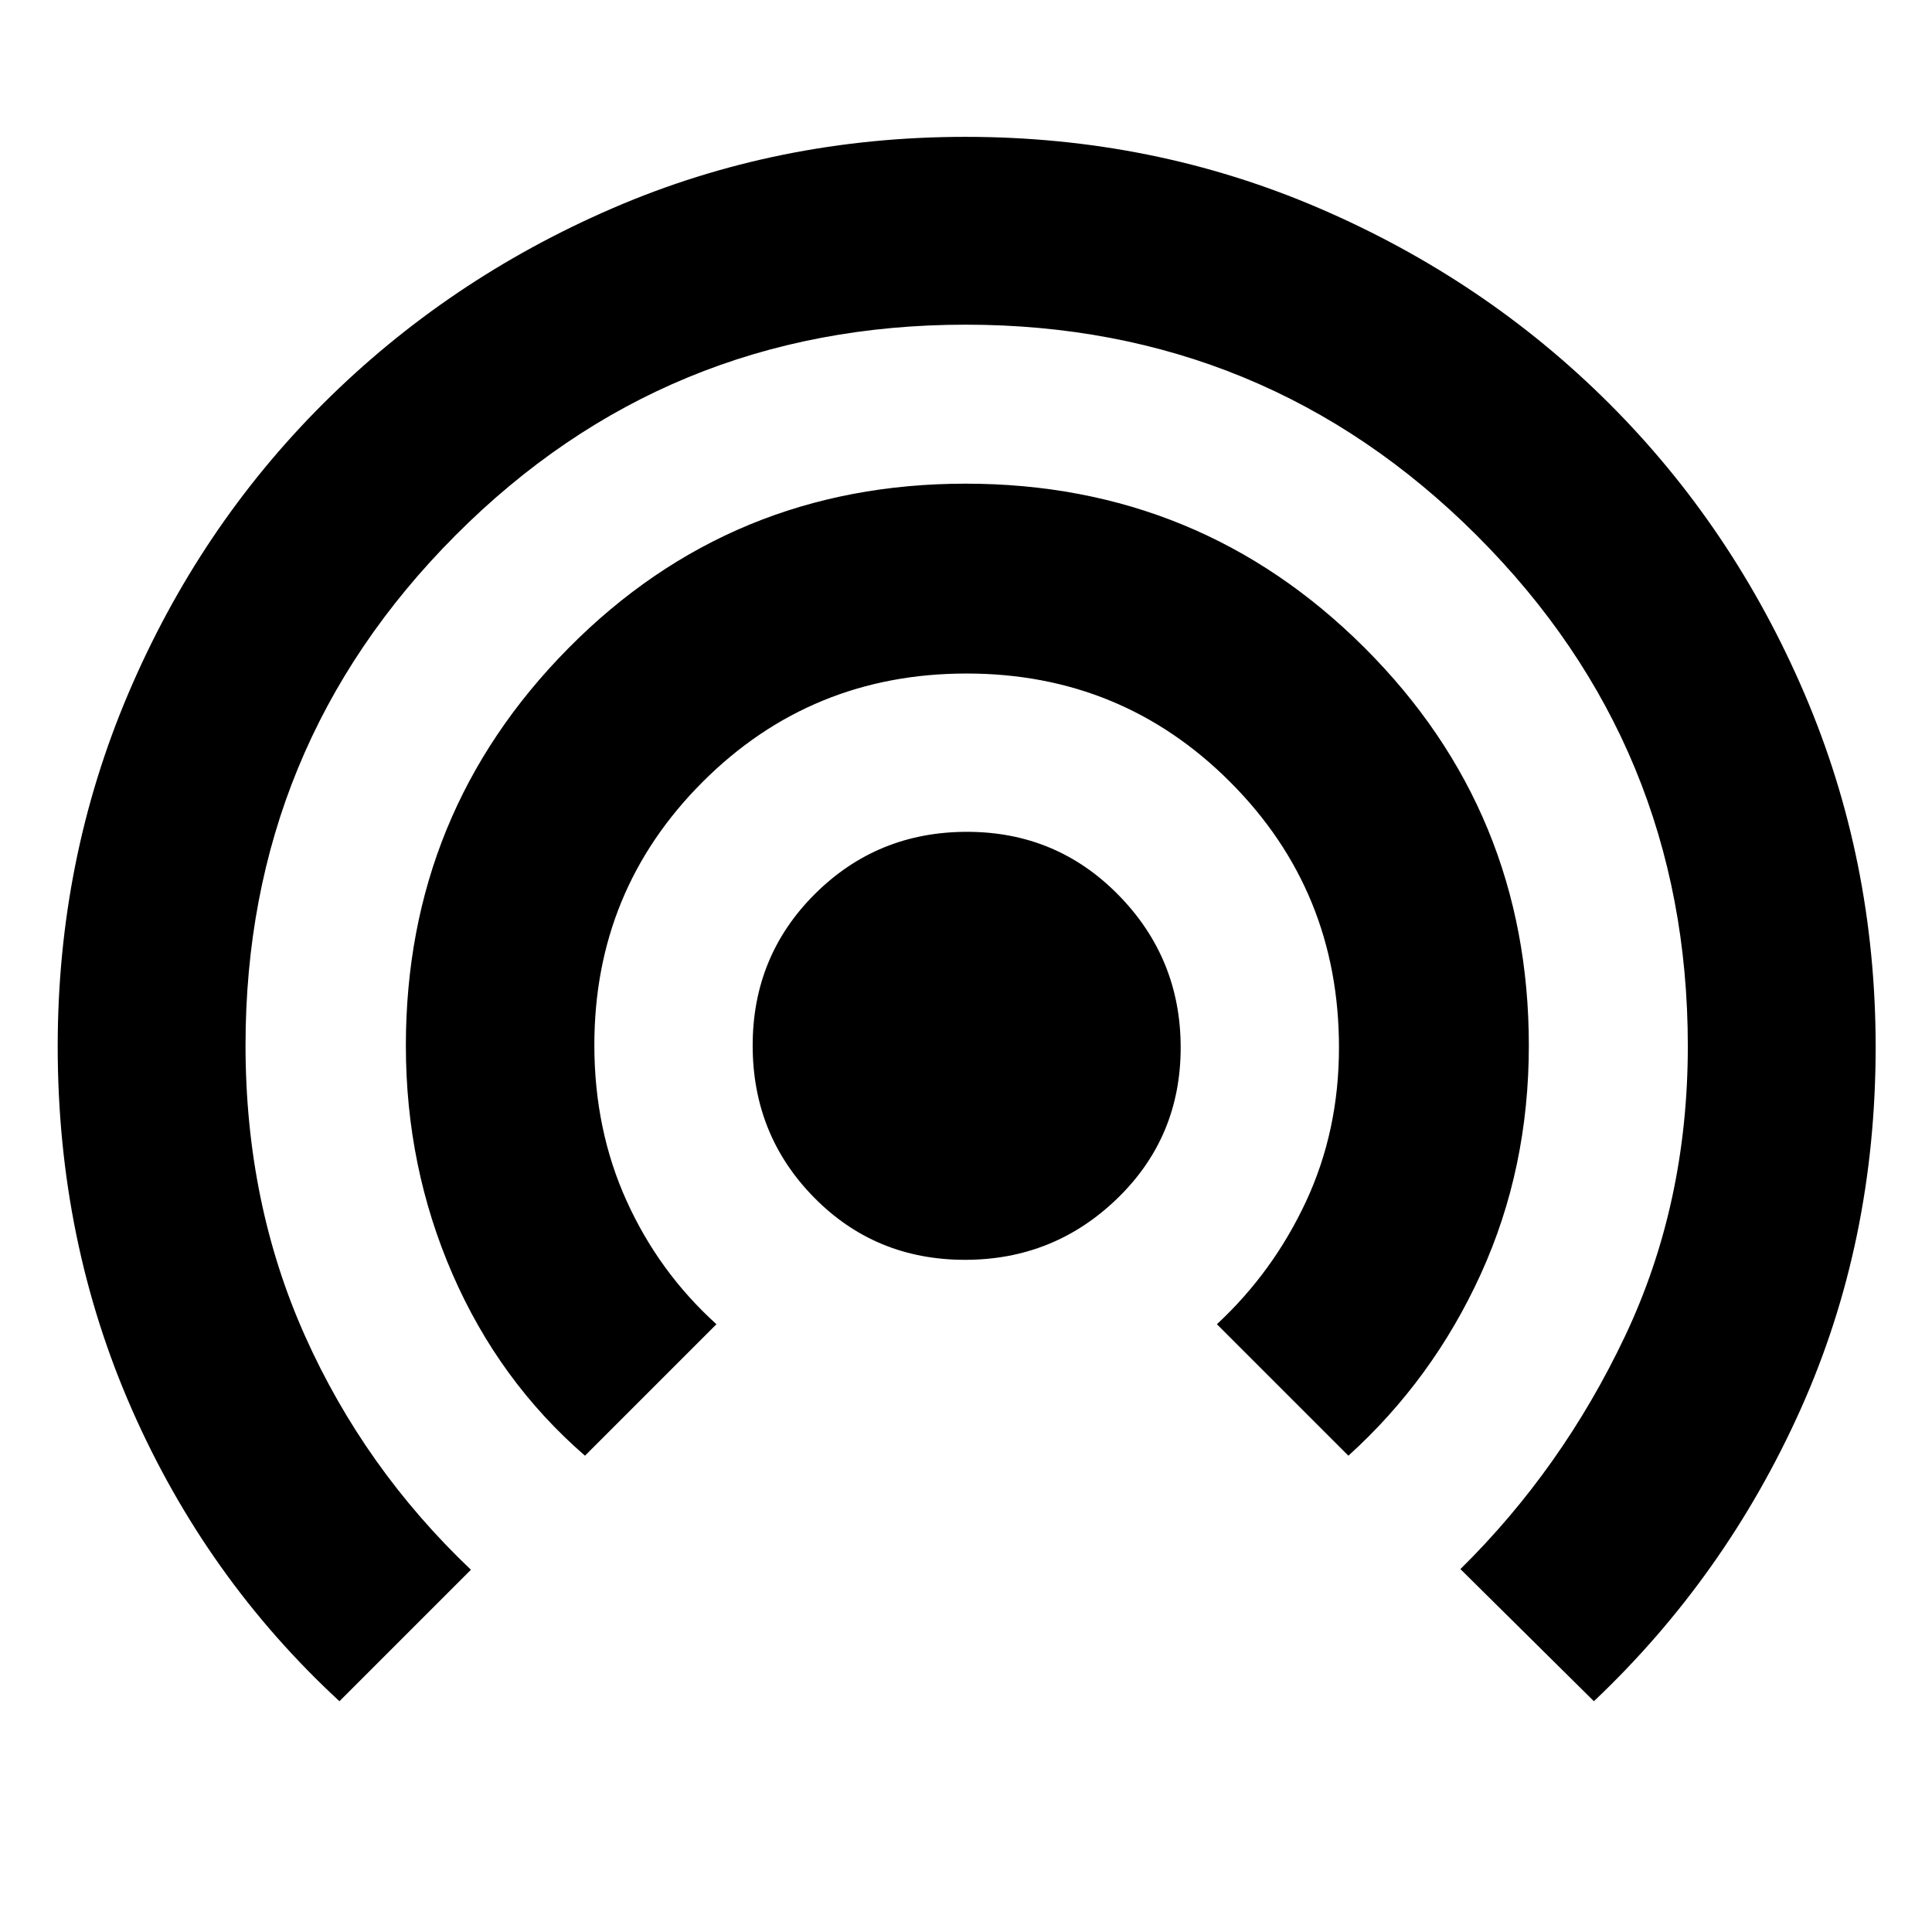 <svg xmlns="http://www.w3.org/2000/svg" height="40" viewBox="0 -960 960 960" width="40"><path d="M168.67-114.67q-66.19-61.09-103.1-144.91-36.9-83.81-36.9-180.43 0-92.9 35.09-175.37 35.1-82.48 96.86-144.09t143.78-97.07Q386.42-892 479.71-892t175.64 35.4q82.36 35.39 144.06 96.93 61.7 61.54 97.14 144.15Q932-532.9 932-439.71q0 96.87-37.28 179.97Q857.44-176.63 792-114.67l-66.33-65.66q50.55-49.82 81.77-115.68 31.23-65.86 31.23-144.23 0-148.95-104.87-253.69-104.86-104.74-254-104.74-149.13 0-253.47 104.68Q122-589.3 122-440.59q0 78.26 29.48 144.24T234-180l-65.33 65.33Zm122-122q-42.67-37-65.84-90.26-23.16-53.26-23.16-113.48 0-115.88 80.84-197.57t197.33-81.69q116.49 0 198.16 81.49 81.67 81.48 81.67 197.7 0 61.15-23.84 113.48Q712-274.67 670-236.67L604.67-302q28-26 44.33-61.08 16.33-35.09 16.33-76.44 0-77.68-53.89-131.74-53.88-54.07-131.15-54.07-77.26 0-131.11 53.82-53.85 53.82-53.85 130.8 0 42.04 16.03 77.44Q327.38-327.88 356-302l-65.33 65.33ZM479.5-334q-44.53 0-75.01-30.99Q374-395.98 374-440.5q0-44.53 30.99-75.35 30.99-30.82 75.51-30.82 44.53 0 75.35 31.49 30.82 31.48 30.82 75.68 0 44.53-31.49 75.01Q523.7-334 479.5-334Z"/></svg>